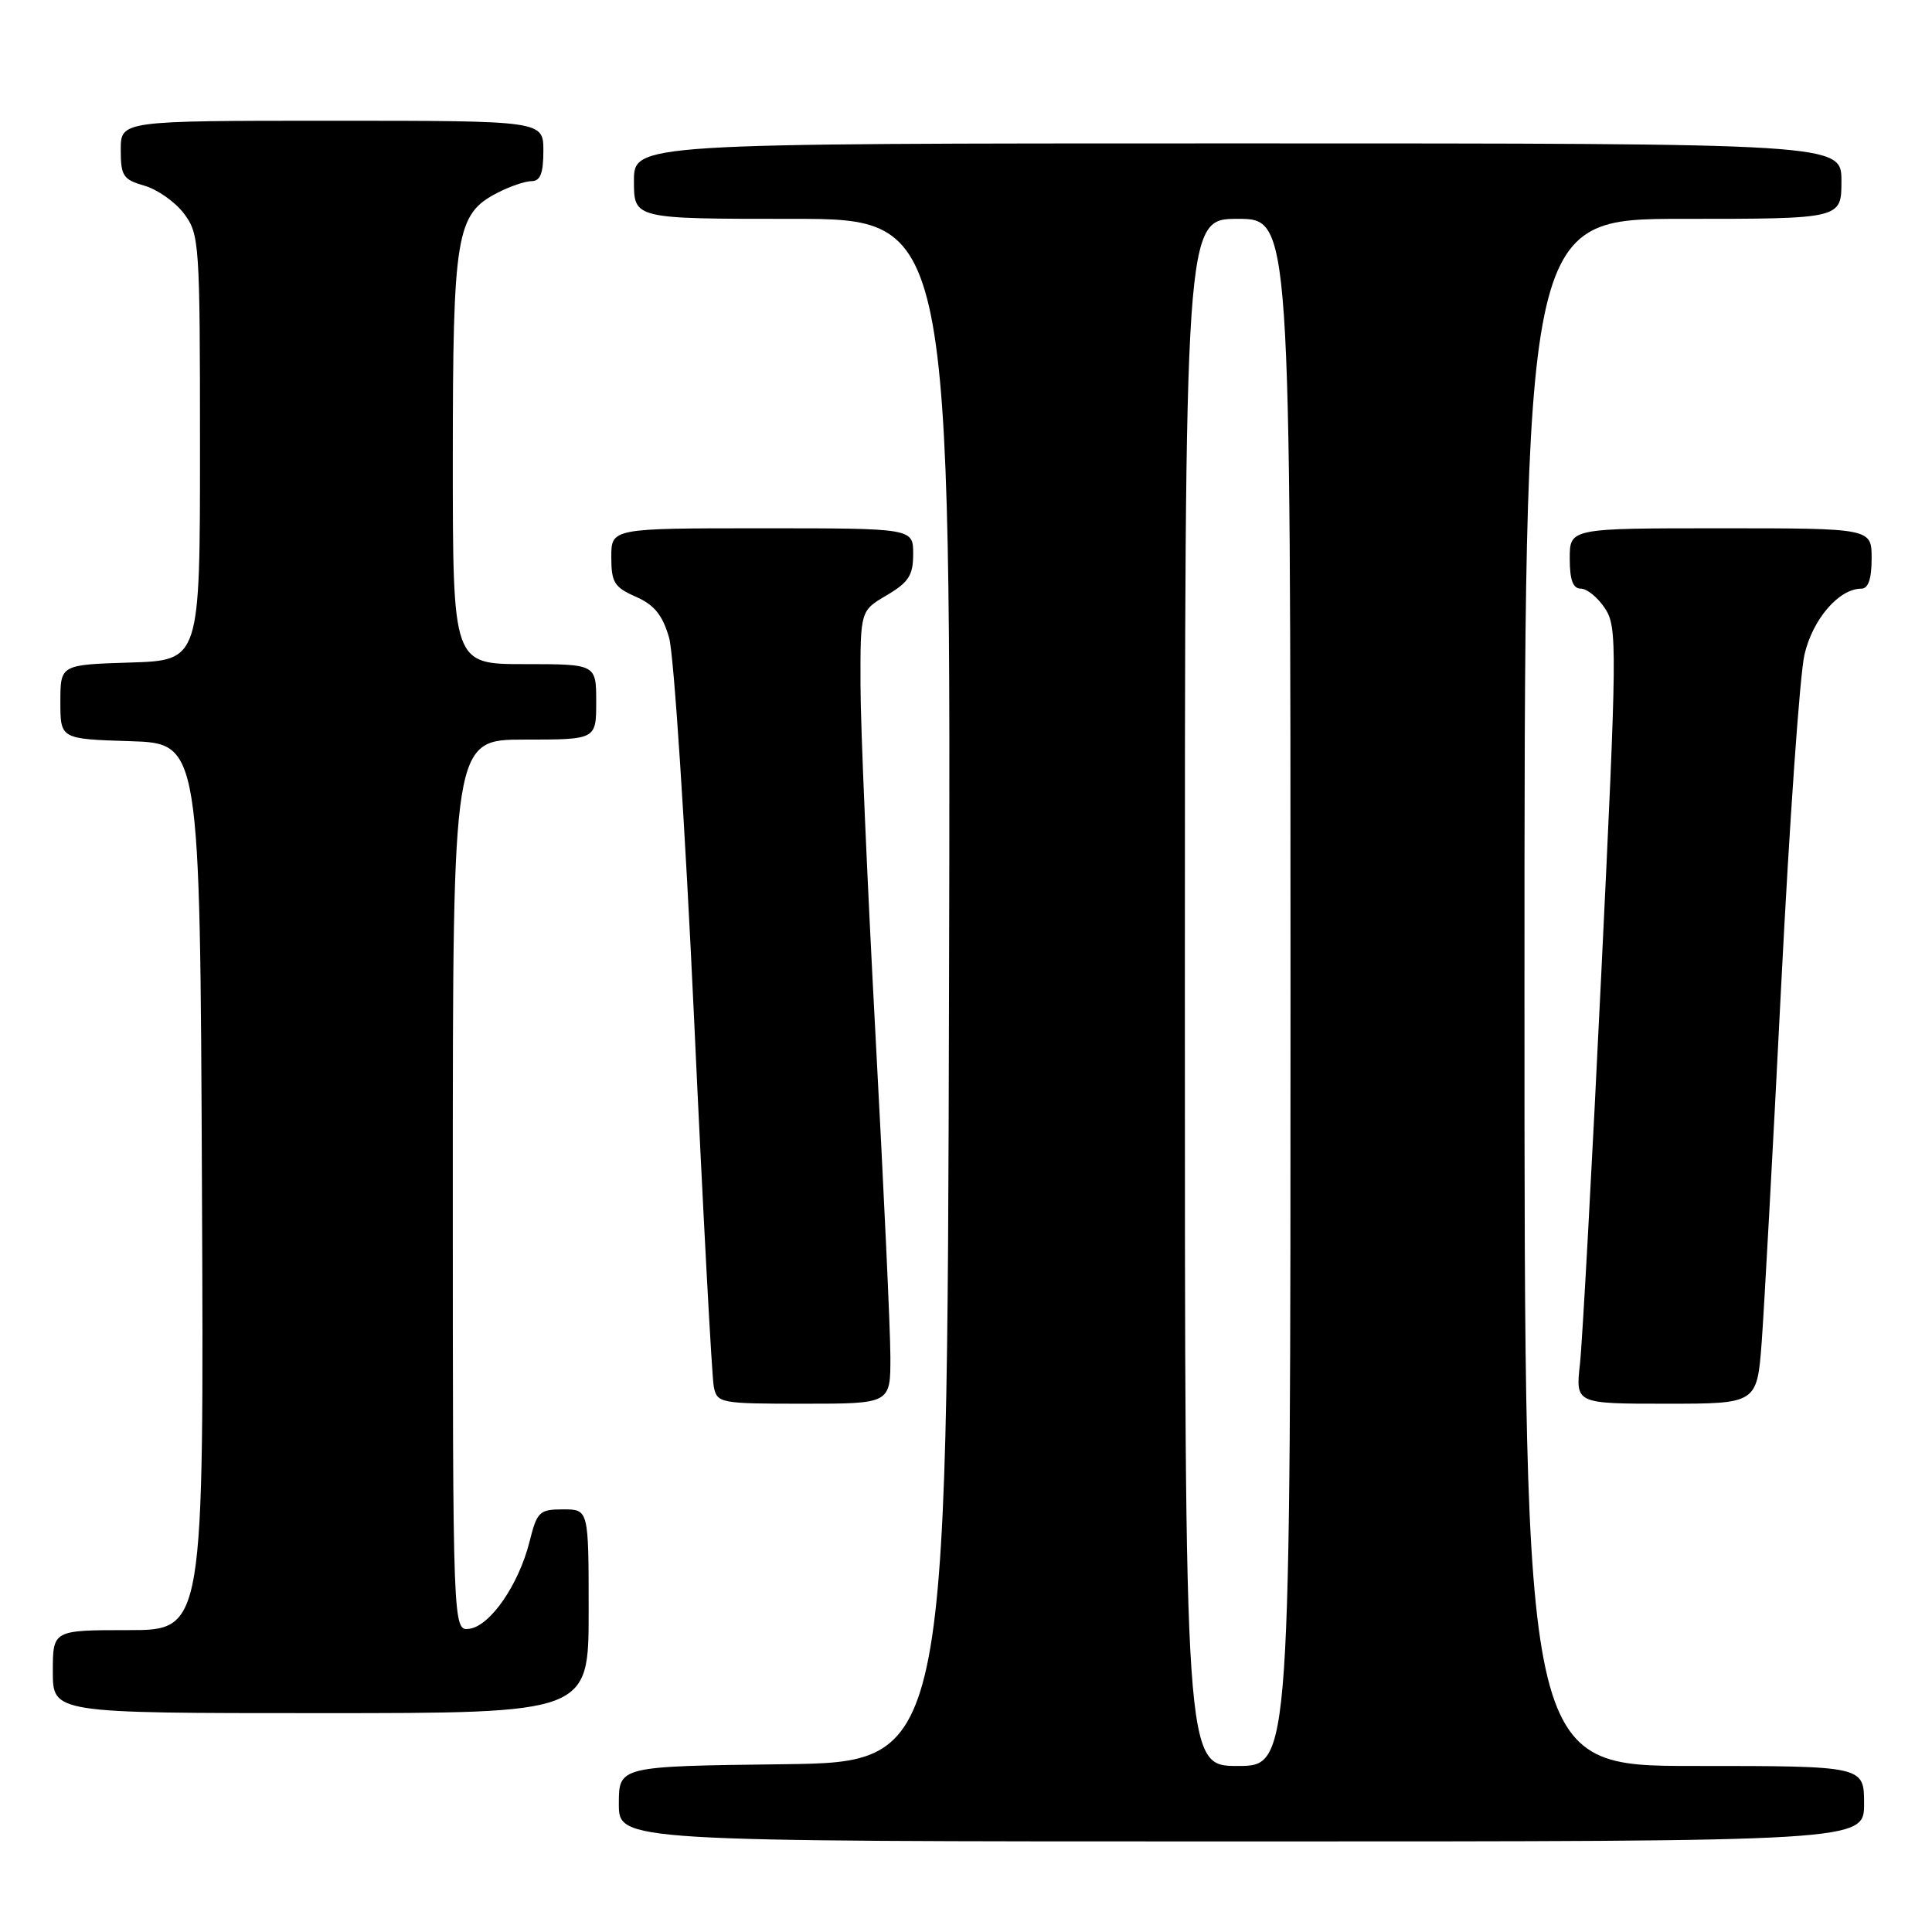 <?xml version="1.0" encoding="UTF-8" standalone="no"?>
<!DOCTYPE svg PUBLIC "-//W3C//DTD SVG 1.1//EN" "http://www.w3.org/Graphics/SVG/1.1/DTD/svg11.dtd" >
<svg xmlns="http://www.w3.org/2000/svg" xmlns:xlink="http://www.w3.org/1999/xlink" version="1.1" viewBox="0 0 256 256">
 <g >
 <path fill="currentColor"
d=" M 247.00 239.00 C 247.00 234.00 247.00 234.00 224.50 234.00 C 202.00 234.00 202.00 234.00 202.00 131.50 C 202.00 29.00 202.00 29.00 223.00 29.00 C 244.00 29.00 244.00 29.00 244.00 24.00 C 244.00 19.00 244.00 19.00 164.00 19.00 C 84.00 19.00 84.00 19.00 84.00 24.00 C 84.00 29.00 84.00 29.00 105.00 29.00 C 126.01 29.00 126.01 29.00 125.75 131.25 C 125.50 233.50 125.50 233.50 103.75 233.77 C 82.00 234.04 82.00 234.04 82.00 239.02 C 82.00 244.00 82.00 244.00 164.50 244.00 C 247.00 244.00 247.00 244.00 247.00 239.00 Z  M 78.00 213.50 C 78.00 200.00 78.00 200.00 74.62 200.00 C 71.47 200.00 71.16 200.29 70.16 204.30 C 68.73 209.98 64.97 215.42 62.22 215.82 C 60.00 216.14 60.00 216.14 60.00 157.07 C 60.00 98.00 60.00 98.00 69.50 98.00 C 79.00 98.00 79.00 98.00 79.00 93.00 C 79.00 88.00 79.00 88.00 69.50 88.00 C 60.00 88.00 60.00 88.00 60.00 60.97 C 60.00 31.08 60.45 28.37 65.87 25.57 C 67.54 24.70 69.60 24.00 70.45 24.00 C 71.59 24.00 72.00 22.95 72.00 20.00 C 72.00 16.00 72.00 16.00 44.00 16.00 C 16.00 16.00 16.00 16.00 16.00 19.86 C 16.00 23.32 16.32 23.80 19.15 24.61 C 20.88 25.11 23.24 26.78 24.40 28.33 C 26.42 31.03 26.50 32.25 26.50 59.32 C 26.50 87.50 26.50 87.50 17.25 87.79 C 8.00 88.08 8.00 88.08 8.00 93.00 C 8.00 97.92 8.00 97.92 17.25 98.21 C 26.50 98.50 26.50 98.50 26.76 157.25 C 27.02 216.00 27.02 216.00 17.01 216.00 C 7.00 216.00 7.00 216.00 7.00 221.50 C 7.00 227.00 7.00 227.00 42.50 227.00 C 78.00 227.00 78.00 227.00 78.00 213.50 Z  M 117.98 179.75 C 117.98 176.31 117.08 157.07 116.00 137.00 C 114.92 116.92 114.02 96.10 114.02 90.72 C 114.00 80.93 114.00 80.93 117.50 78.87 C 120.41 77.15 121.00 76.23 121.00 73.40 C 121.00 70.00 121.00 70.00 101.00 70.00 C 81.00 70.00 81.00 70.00 81.00 73.82 C 81.00 77.17 81.40 77.82 84.25 79.07 C 86.70 80.15 87.78 81.48 88.66 84.50 C 89.29 86.70 90.78 109.42 91.97 135.00 C 93.15 160.57 94.33 182.51 94.58 183.75 C 95.02 185.93 95.42 186.00 106.52 186.00 C 118.00 186.00 118.00 186.00 117.98 179.75 Z  M 233.44 177.75 C 233.77 173.21 234.94 151.95 236.02 130.50 C 237.11 109.05 238.49 89.36 239.10 86.74 C 240.19 82.04 243.67 78.00 246.63 78.00 C 247.56 78.00 248.00 76.71 248.00 74.00 C 248.00 70.00 248.00 70.00 228.00 70.00 C 208.00 70.00 208.00 70.00 208.00 74.00 C 208.00 76.86 208.42 78.00 209.48 78.00 C 210.29 78.00 211.73 79.18 212.68 80.63 C 214.31 83.12 214.28 85.64 212.16 129.38 C 210.94 154.74 209.67 177.86 209.35 180.75 C 208.77 186.00 208.77 186.00 220.80 186.00 C 232.82 186.00 232.82 186.00 233.44 177.75 Z  M 157.00 131.50 C 157.00 29.00 157.00 29.00 164.00 29.00 C 171.00 29.00 171.00 29.00 171.00 131.50 C 171.00 234.00 171.00 234.00 164.00 234.00 C 157.00 234.00 157.00 234.00 157.00 131.50 Z "/>
</g>
</svg>